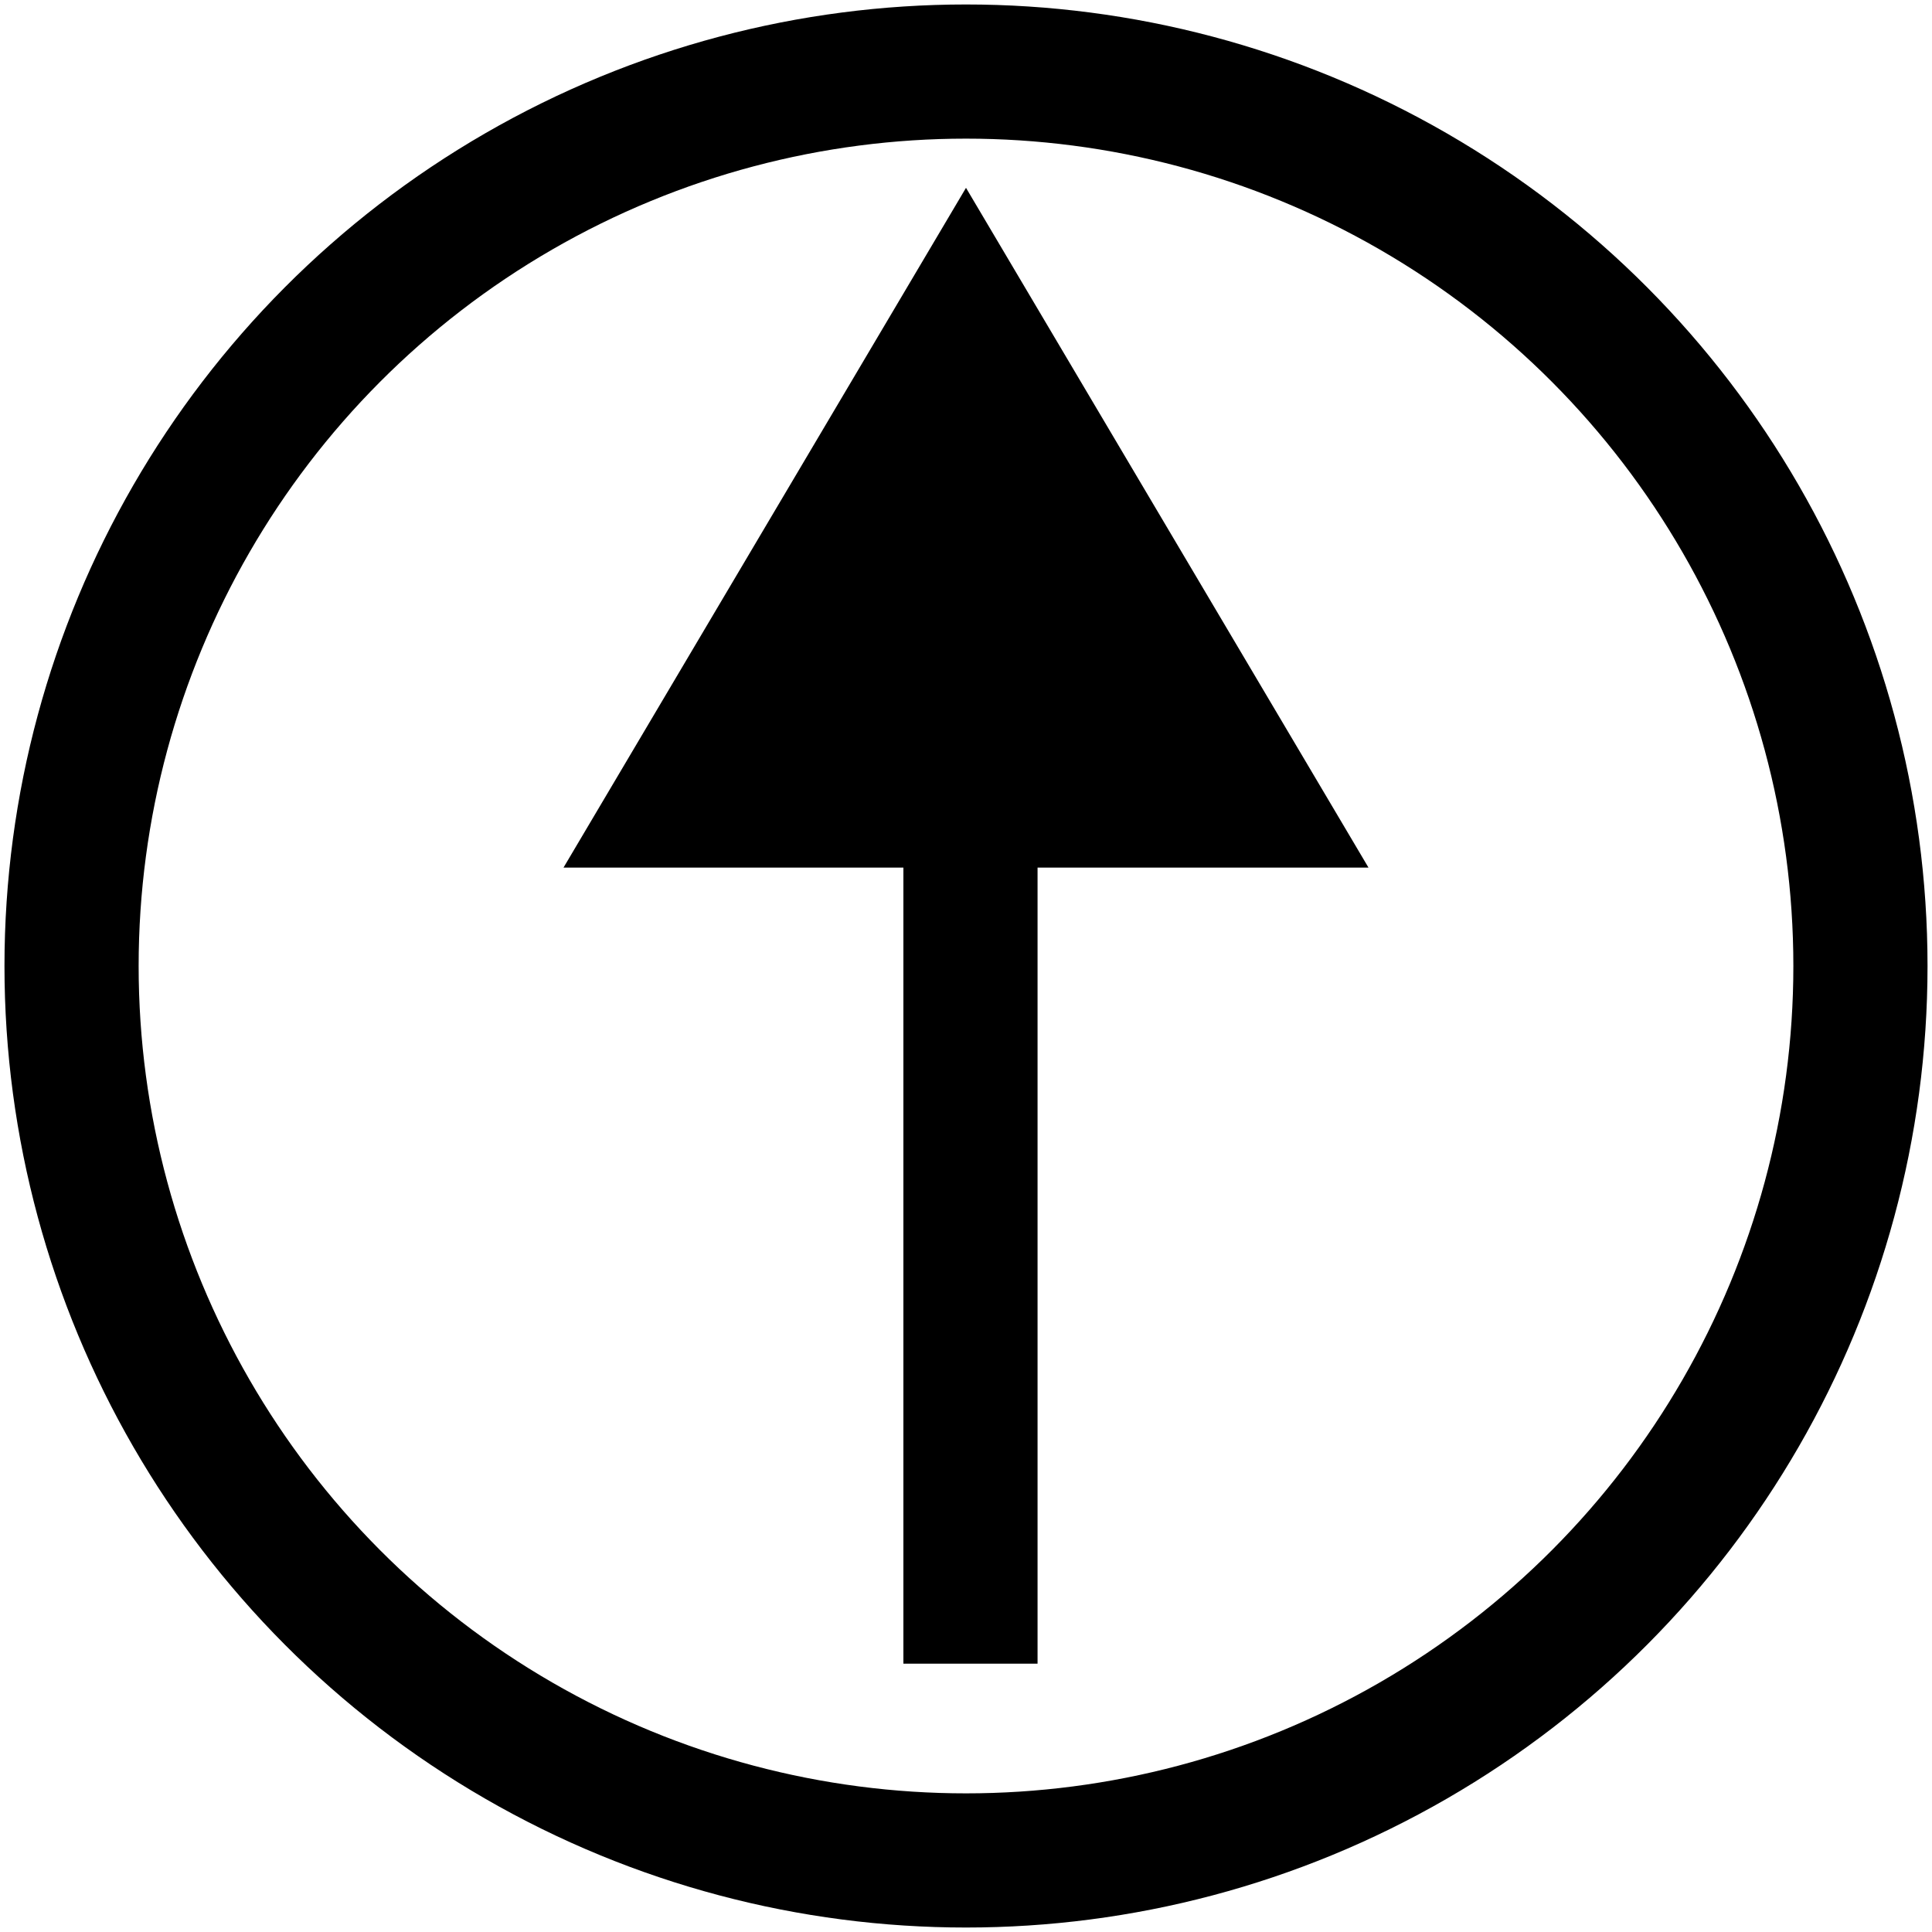 <svg width="54px" height="54px" viewBox="0 0 54 54" version="1.1" xmlns="http://www.w3.org/2000/svg" xmlns:xlink="http://www.w3.org/1999/xlink">
    <!-- Generator: Sketch 46.2 (44496) - http://www.bohemiancoding.com/sketch -->
    <desc>Created with Sketch.</desc>
    <defs></defs>
    <g id="Page-1" stroke="none" stroke-width="1" fill="none" fill-rule="evenodd">
        <g id="arrow_up" transform="translate(2, 2)">
            <circle id="Oval" stroke="#000000" stroke-width="3.75" cx="25" cy="25" r="25"></circle>
            <rect id="Rectangle-6" fill="#000000" x="23.25" y="19.5" width="3.75" height="25"></rect>
            <polygon id="Triangle" fill="#000000" points="25 3.25 36.25 22.25 13.75 22.25"></polygon>
        </g>
    </g>
</svg>